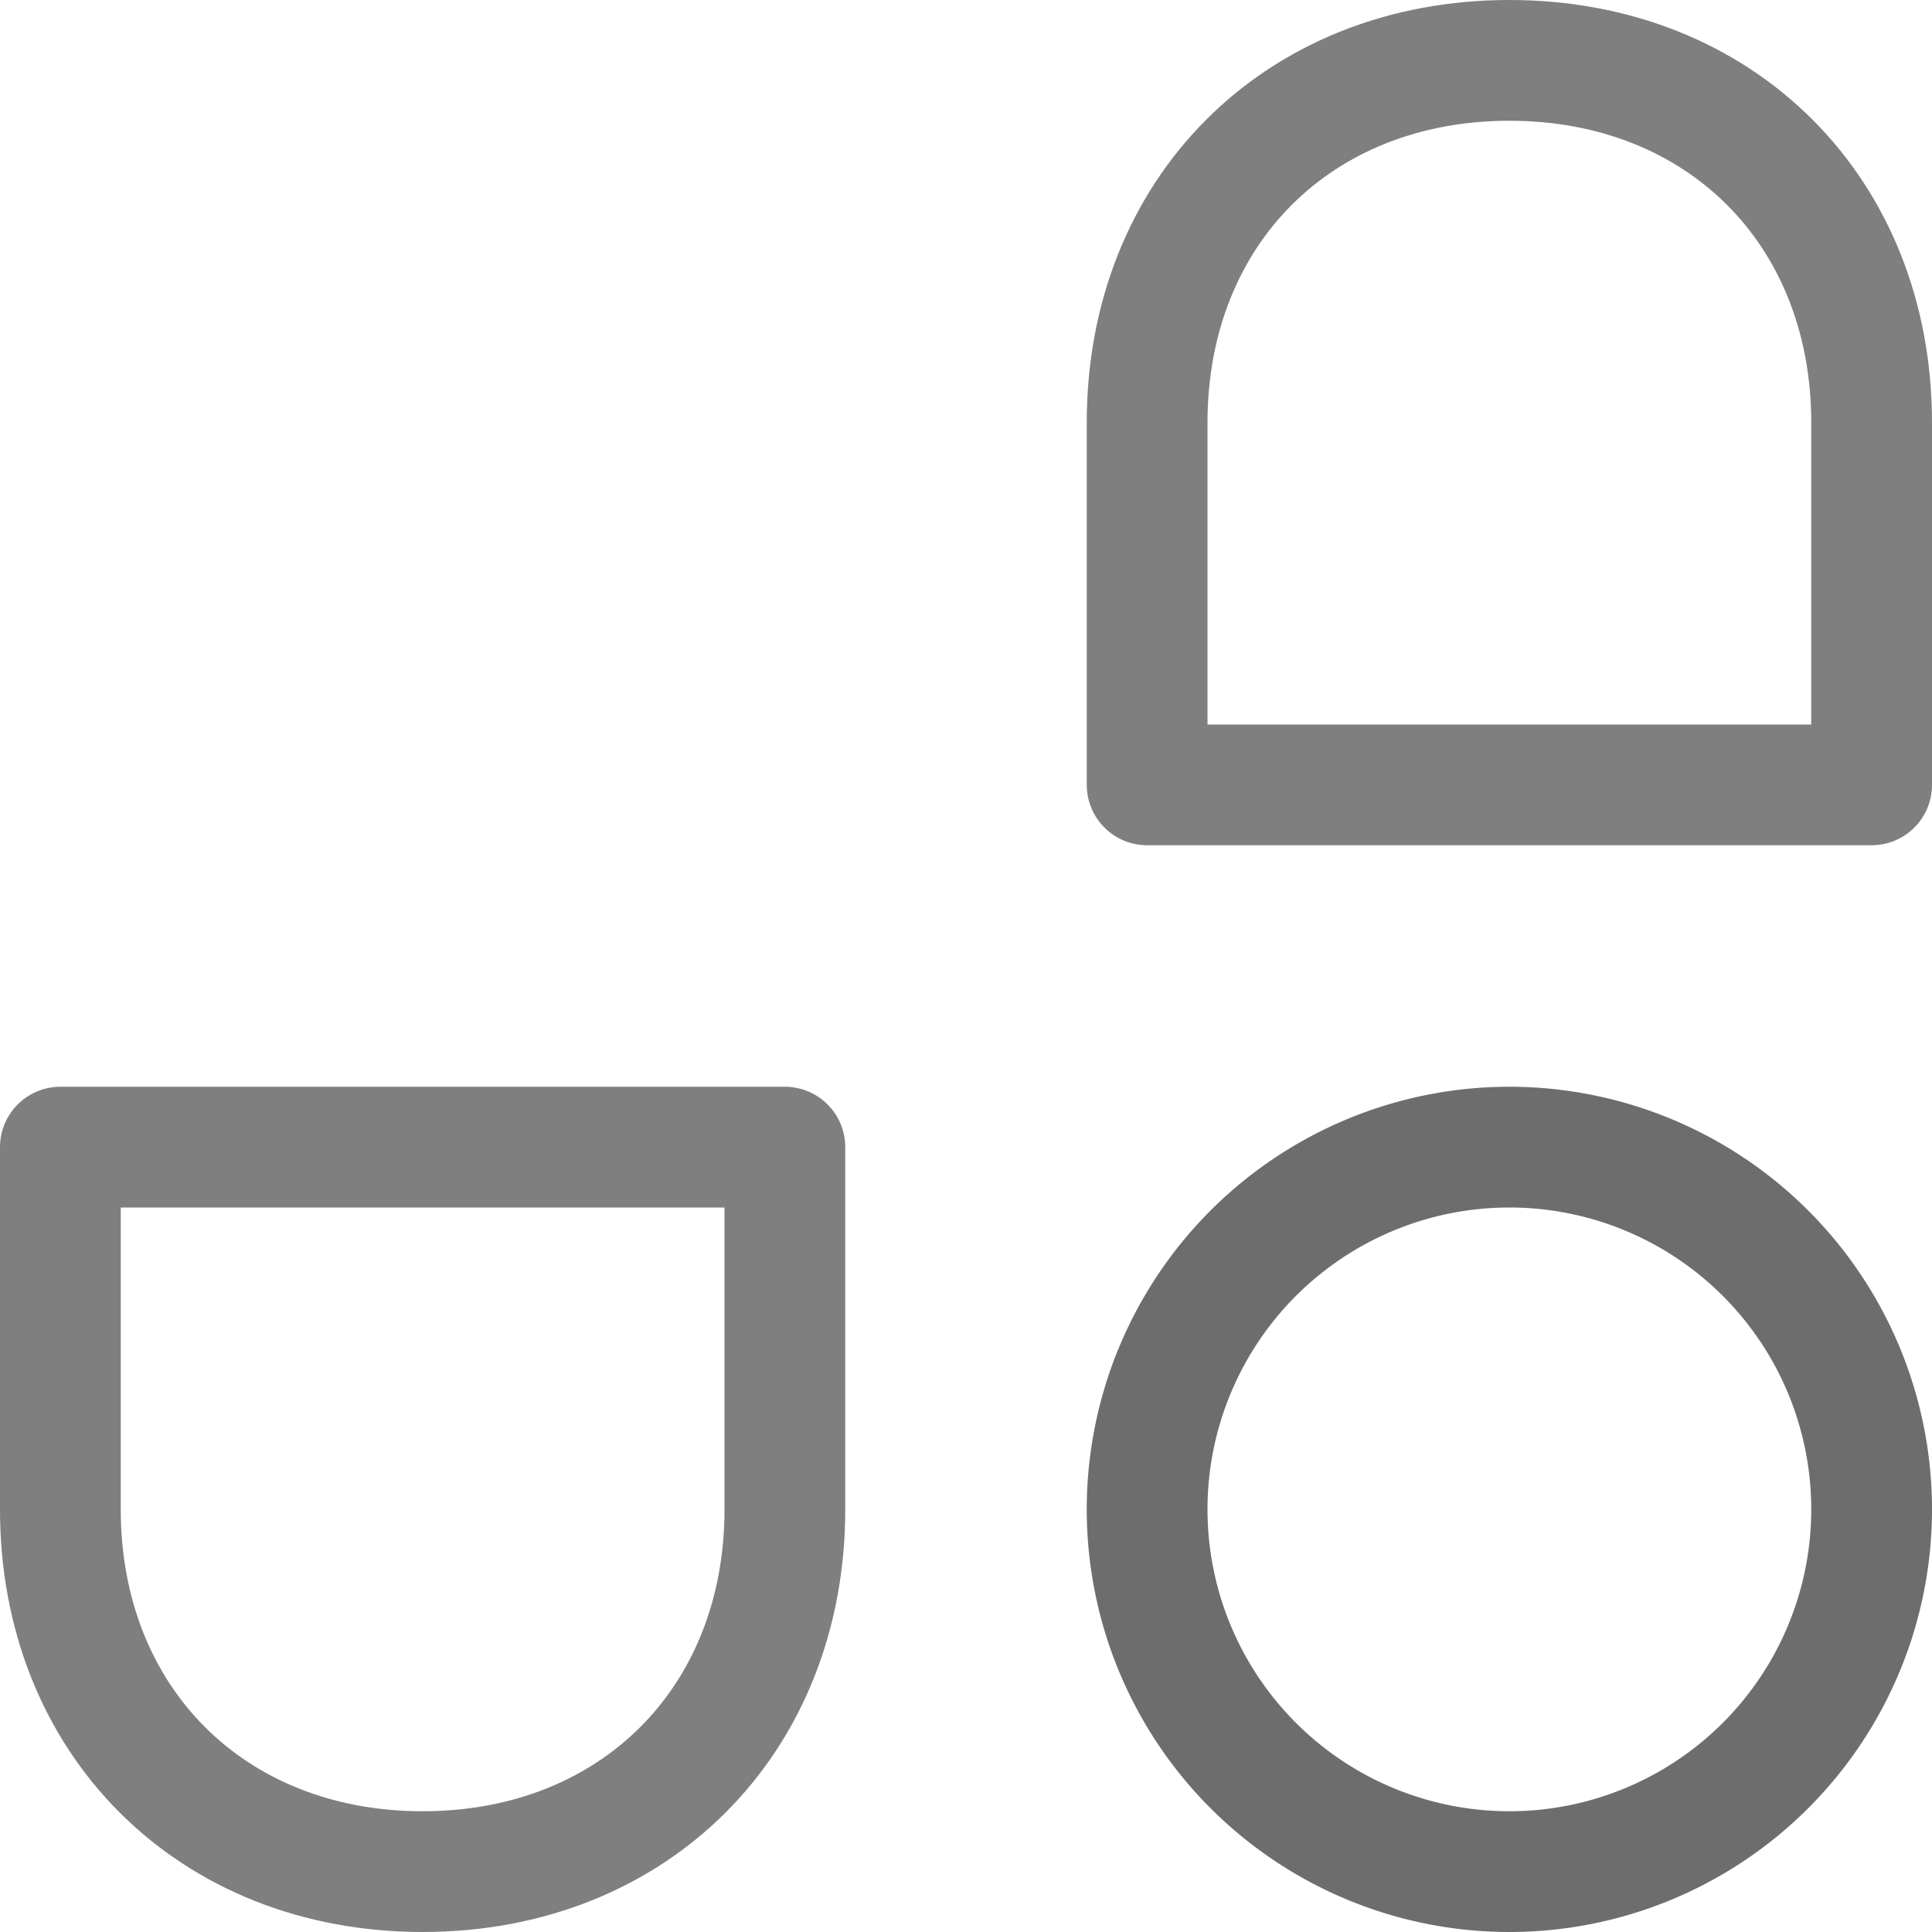 <svg xmlns="http://www.w3.org/2000/svg" width="16" height="16"><g fill="none" fill-rule="evenodd"><path stroke="#6D6D6D" d="M9.5 12.5a3 3 0 1 1 6 0 3 3 0 0 1-6 0Z"/><path stroke="#7F7F7F" stroke-linejoin="round" d="M6.5 12.5c0 1.75-1.25 3-3 3s-3-1.25-3-3v-3h6v3ZM9.5 3.5c0-1.75 1.25-3 3-3s3 1.25 3 3v3h-6v-3Z"/></g></svg>